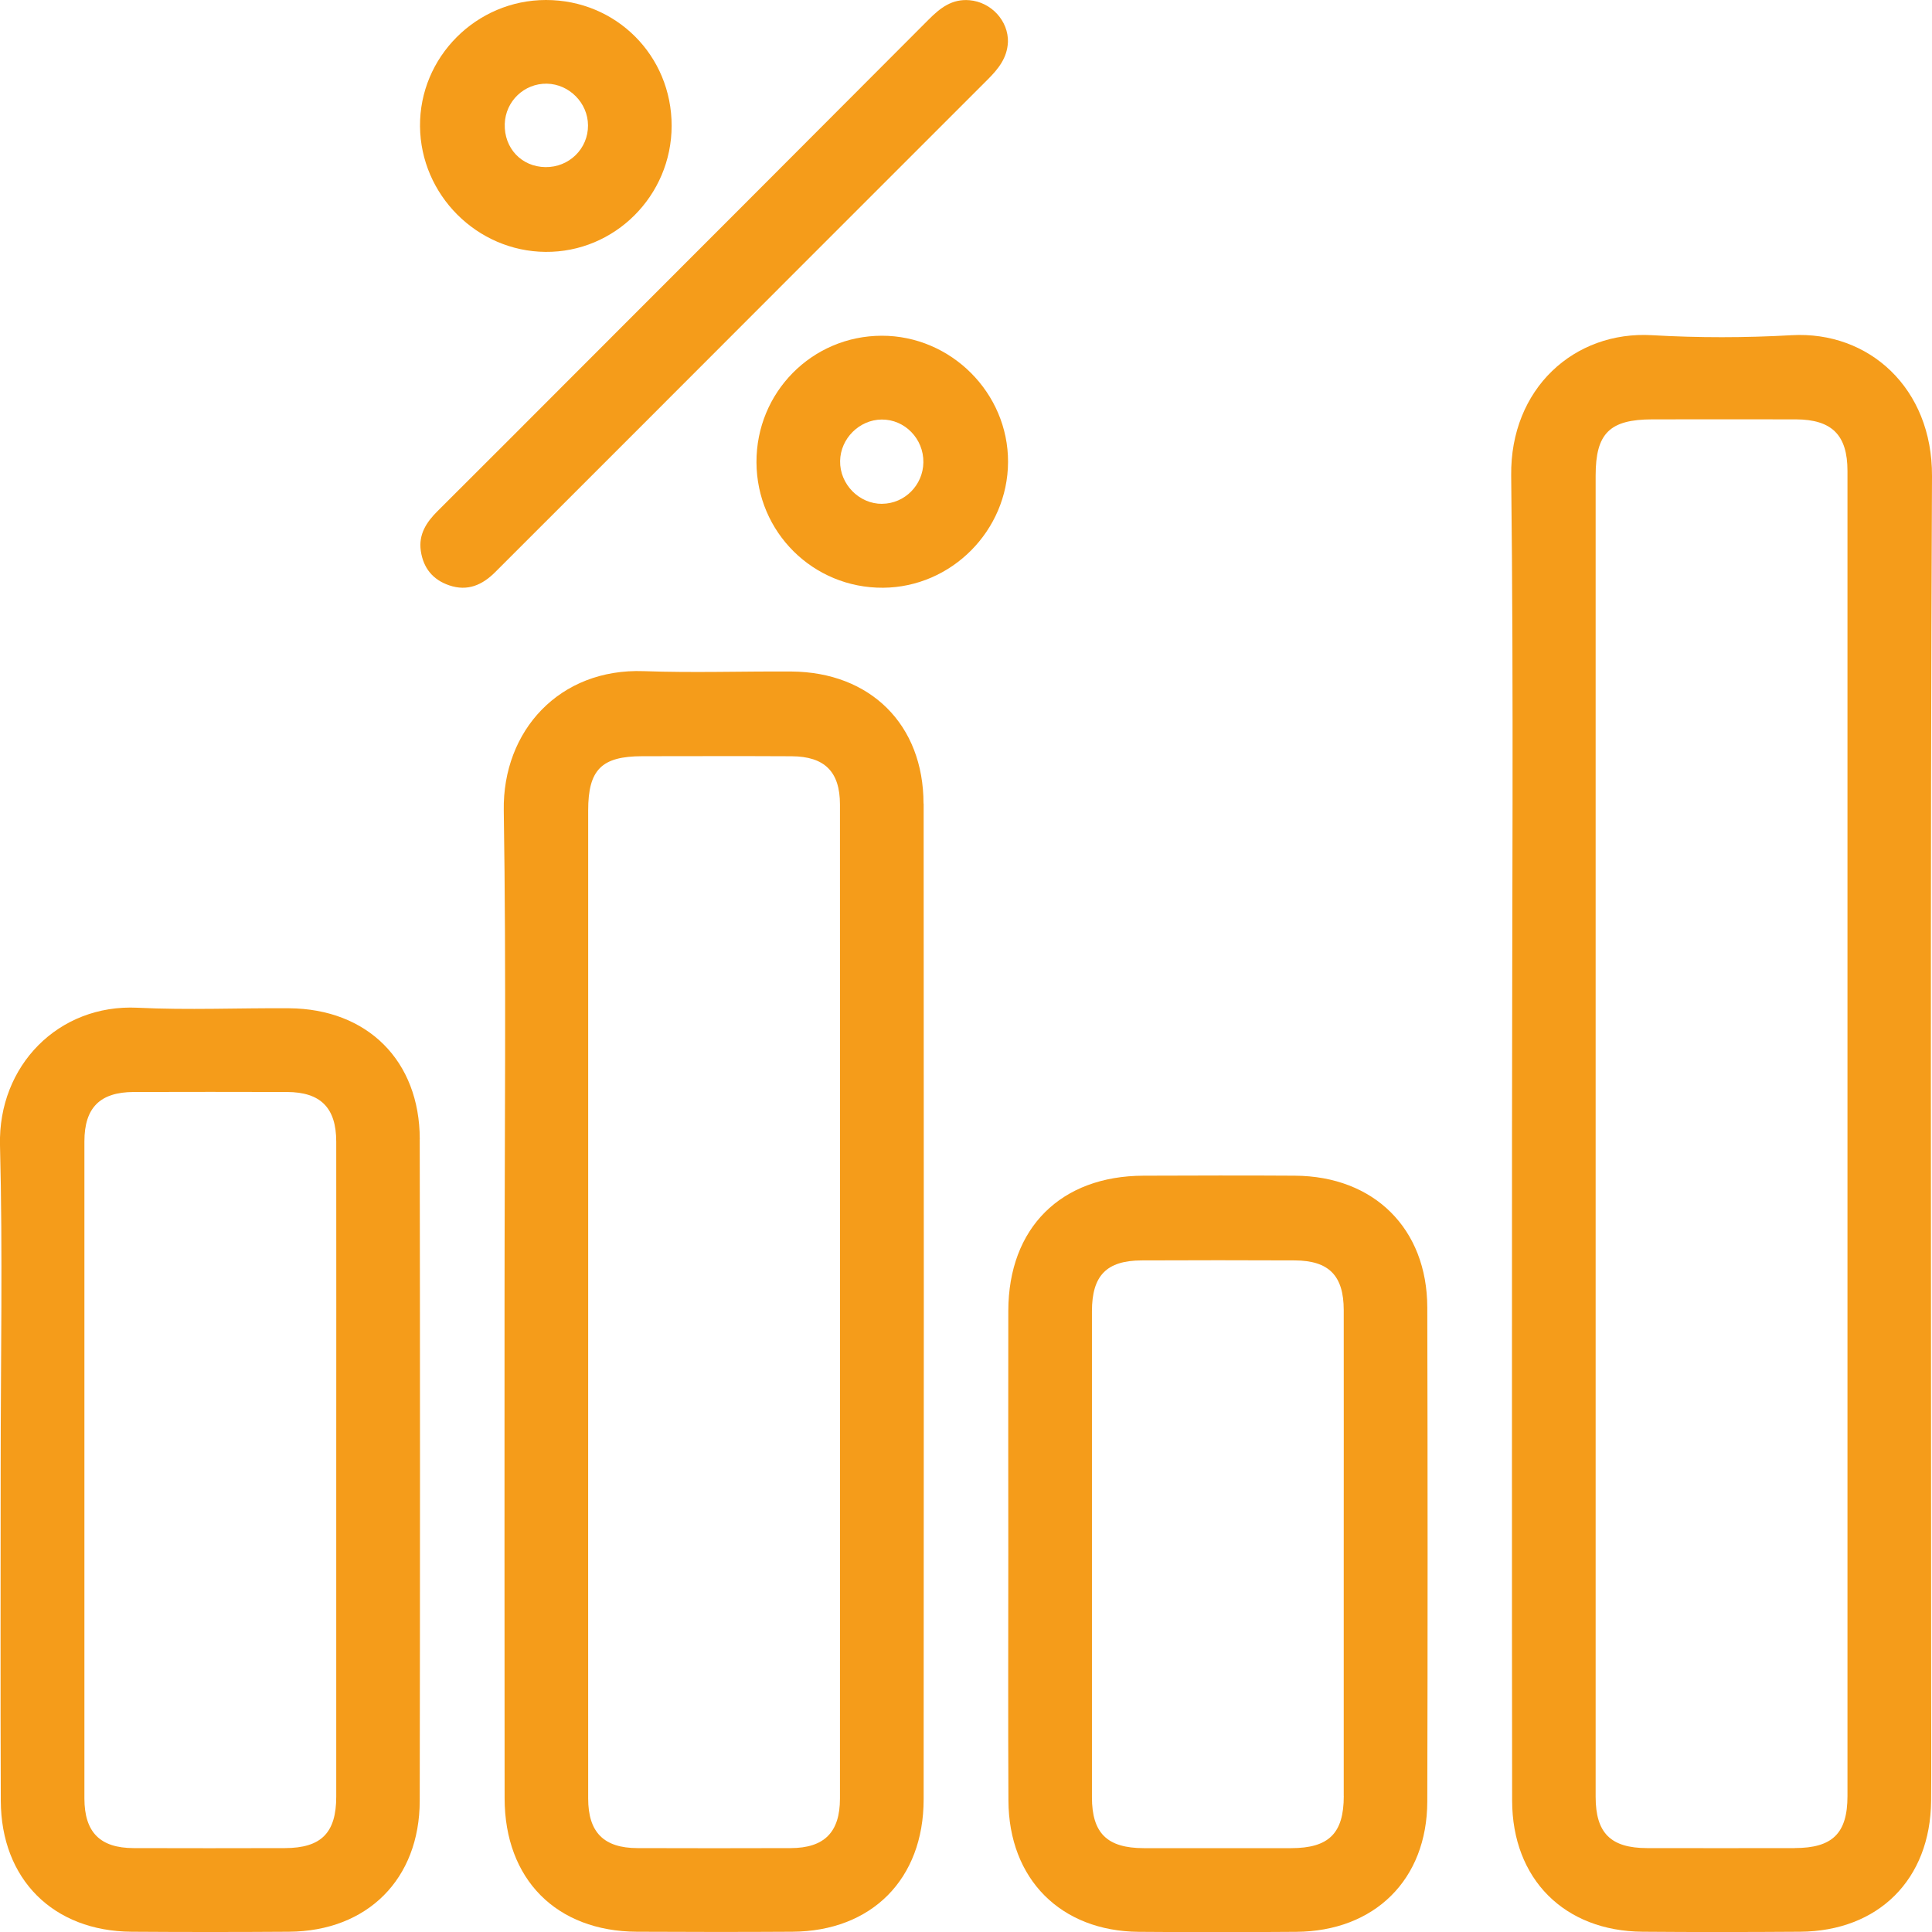 <svg width="80" height="80" viewBox="0 0 80 80" fill="none" xmlns="http://www.w3.org/2000/svg">
<path d="M41.735 1.753C41.704 2.399 41.339 2.852 40.904 3.287C36.196 7.99 31.494 12.699 26.79 17.407C24.697 19.501 22.603 21.592 20.51 23.686C19.973 24.224 19.362 24.498 18.599 24.237C17.916 24.004 17.527 23.515 17.425 22.812C17.325 22.129 17.656 21.622 18.121 21.161C20.123 19.169 22.116 17.167 24.114 15.168C28.894 10.385 33.676 5.601 38.452 0.811C38.928 0.335 39.413 -0.054 40.146 0.009C41.043 0.087 41.763 0.861 41.737 1.753H41.735Z" fill="#F59C1A"/>
<path d="M80 19.712C80.017 16.073 77.387 13.7 74.189 13.88C72.268 13.989 70.329 13.991 68.407 13.88C65.188 13.693 62.531 16.09 62.575 19.693C62.681 28.768 62.609 37.845 62.609 46.921C62.609 56.133 62.601 65.345 62.614 74.558C62.618 77.809 64.779 79.965 68.018 79.989C70.19 80.007 72.363 80.004 74.535 79.989C77.783 79.967 79.933 77.823 79.963 74.577C79.976 73.083 79.965 71.588 79.965 70.094C79.965 53.301 79.922 36.505 80 19.712ZM74.315 76.526C72.279 76.528 70.242 76.531 68.205 76.526C66.696 76.524 66.072 75.904 66.072 74.401C66.072 65.215 66.072 56.029 66.072 46.842C66.072 37.656 66.072 28.742 66.072 19.693C66.072 17.942 66.653 17.367 68.42 17.365C70.403 17.365 72.385 17.359 74.368 17.365C75.857 17.372 76.5 18.016 76.5 19.499C76.5 37.789 76.5 56.079 76.5 74.37C76.5 75.915 75.878 76.524 74.315 76.524V76.526Z" fill="#F59C1A"/>
<path d="M38.241 33.273C38.239 30.003 36.039 27.828 32.766 27.806C30.731 27.794 28.692 27.865 26.659 27.791C23.162 27.663 20.808 30.265 20.86 33.556C20.966 40.345 20.892 47.138 20.892 53.929C20.892 60.721 20.886 67.621 20.895 74.466C20.899 77.82 23.04 79.972 26.372 79.989C28.516 80 30.661 80.002 32.807 79.989C36.092 79.97 38.244 77.814 38.246 74.51C38.254 60.764 38.257 47.019 38.246 33.271L38.241 33.273ZM32.744 76.526C30.627 76.533 28.509 76.533 26.392 76.526C25.003 76.522 24.355 75.874 24.355 74.473C24.351 67.599 24.355 60.727 24.355 53.853C24.355 46.979 24.355 40.323 24.355 33.56C24.355 31.87 24.907 31.315 26.596 31.313C28.659 31.311 30.722 31.304 32.785 31.315C34.15 31.324 34.781 31.957 34.781 33.314C34.785 47.034 34.783 60.753 34.781 74.473C34.781 75.871 34.131 76.522 32.744 76.526Z" fill="#F59C1A"/>
<path d="M17.382 47.173C17.377 43.921 15.214 41.774 11.969 41.75C9.878 41.735 7.782 41.831 5.698 41.728C2.419 41.569 -0.083 44.132 3.43178e-05 47.419C0.115 51.872 0.028 56.331 0.028 60.788C0.028 65.38 0.015 69.974 0.033 74.566C0.044 77.814 2.202 79.967 5.448 79.989C7.619 80.004 9.793 80.004 11.965 79.989C15.208 79.967 17.375 77.816 17.38 74.566C17.395 65.434 17.395 56.305 17.38 47.173H17.382ZM13.923 74.394C13.923 75.897 13.299 76.522 11.799 76.526C9.71 76.531 7.621 76.533 5.532 76.526C4.143 76.522 3.498 75.871 3.495 74.473C3.493 65.404 3.493 56.333 3.495 47.264C3.495 45.866 4.141 45.222 5.537 45.217C7.654 45.211 9.769 45.211 11.886 45.217C13.275 45.222 13.921 45.87 13.923 47.271C13.928 51.833 13.923 56.394 13.923 60.958C13.923 65.439 13.923 69.918 13.923 74.399V74.394Z" fill="#F59C1A"/>
<path d="M59.101 54.14C59.095 50.875 56.895 48.702 53.621 48.683C51.532 48.669 49.441 48.676 47.352 48.683C43.924 48.691 41.761 50.847 41.752 54.271C41.744 57.612 41.752 60.951 41.752 64.292C41.752 67.714 41.739 71.136 41.757 74.56C41.772 77.809 43.922 79.967 47.156 79.993C49.328 80.011 51.5 80.009 53.669 79.993C56.919 79.972 59.095 77.831 59.101 74.594C59.119 67.777 59.117 60.96 59.101 54.142V54.14ZM55.643 74.366C55.643 75.915 55.025 76.526 53.467 76.528C51.432 76.53 49.395 76.53 47.361 76.528C45.846 76.526 45.215 75.91 45.215 74.42C45.213 67.712 45.213 61.005 45.215 54.297C45.215 52.82 45.817 52.198 47.267 52.191C49.384 52.183 51.499 52.18 53.617 52.191C55.028 52.198 55.639 52.822 55.641 54.245C55.645 57.612 55.641 60.979 55.641 64.347C55.641 67.714 55.641 71.027 55.641 74.368L55.643 74.366Z" fill="#F59C1A"/>
<path d="M36.513 13.902C33.624 13.907 31.311 16.245 31.324 19.147C31.337 22.042 33.676 24.357 36.568 24.337C39.398 24.317 41.73 21.97 41.741 19.132C41.752 16.271 39.378 13.898 36.511 13.902H36.513ZM36.528 20.863C35.576 20.87 34.77 20.049 34.787 19.088C34.802 18.159 35.583 17.381 36.507 17.372C37.465 17.363 38.25 18.17 38.235 19.147C38.222 20.089 37.459 20.854 36.528 20.861V20.863Z" fill="#F59C1A"/>
<path d="M22.605 1.53784e-06C19.72 0.002 17.366 2.367 17.392 5.232C17.418 8.07 19.749 10.404 22.583 10.43C25.453 10.457 27.807 8.105 27.811 5.212C27.816 2.304 25.514 -0.002 22.605 1.53784e-06ZM22.585 6.92C21.594 6.906 20.868 6.134 20.901 5.129C20.931 4.19 21.709 3.448 22.646 3.465C23.572 3.483 24.344 4.264 24.348 5.19C24.355 6.158 23.564 6.933 22.583 6.92H22.585Z" fill="#F59C1A"/>
</svg>
